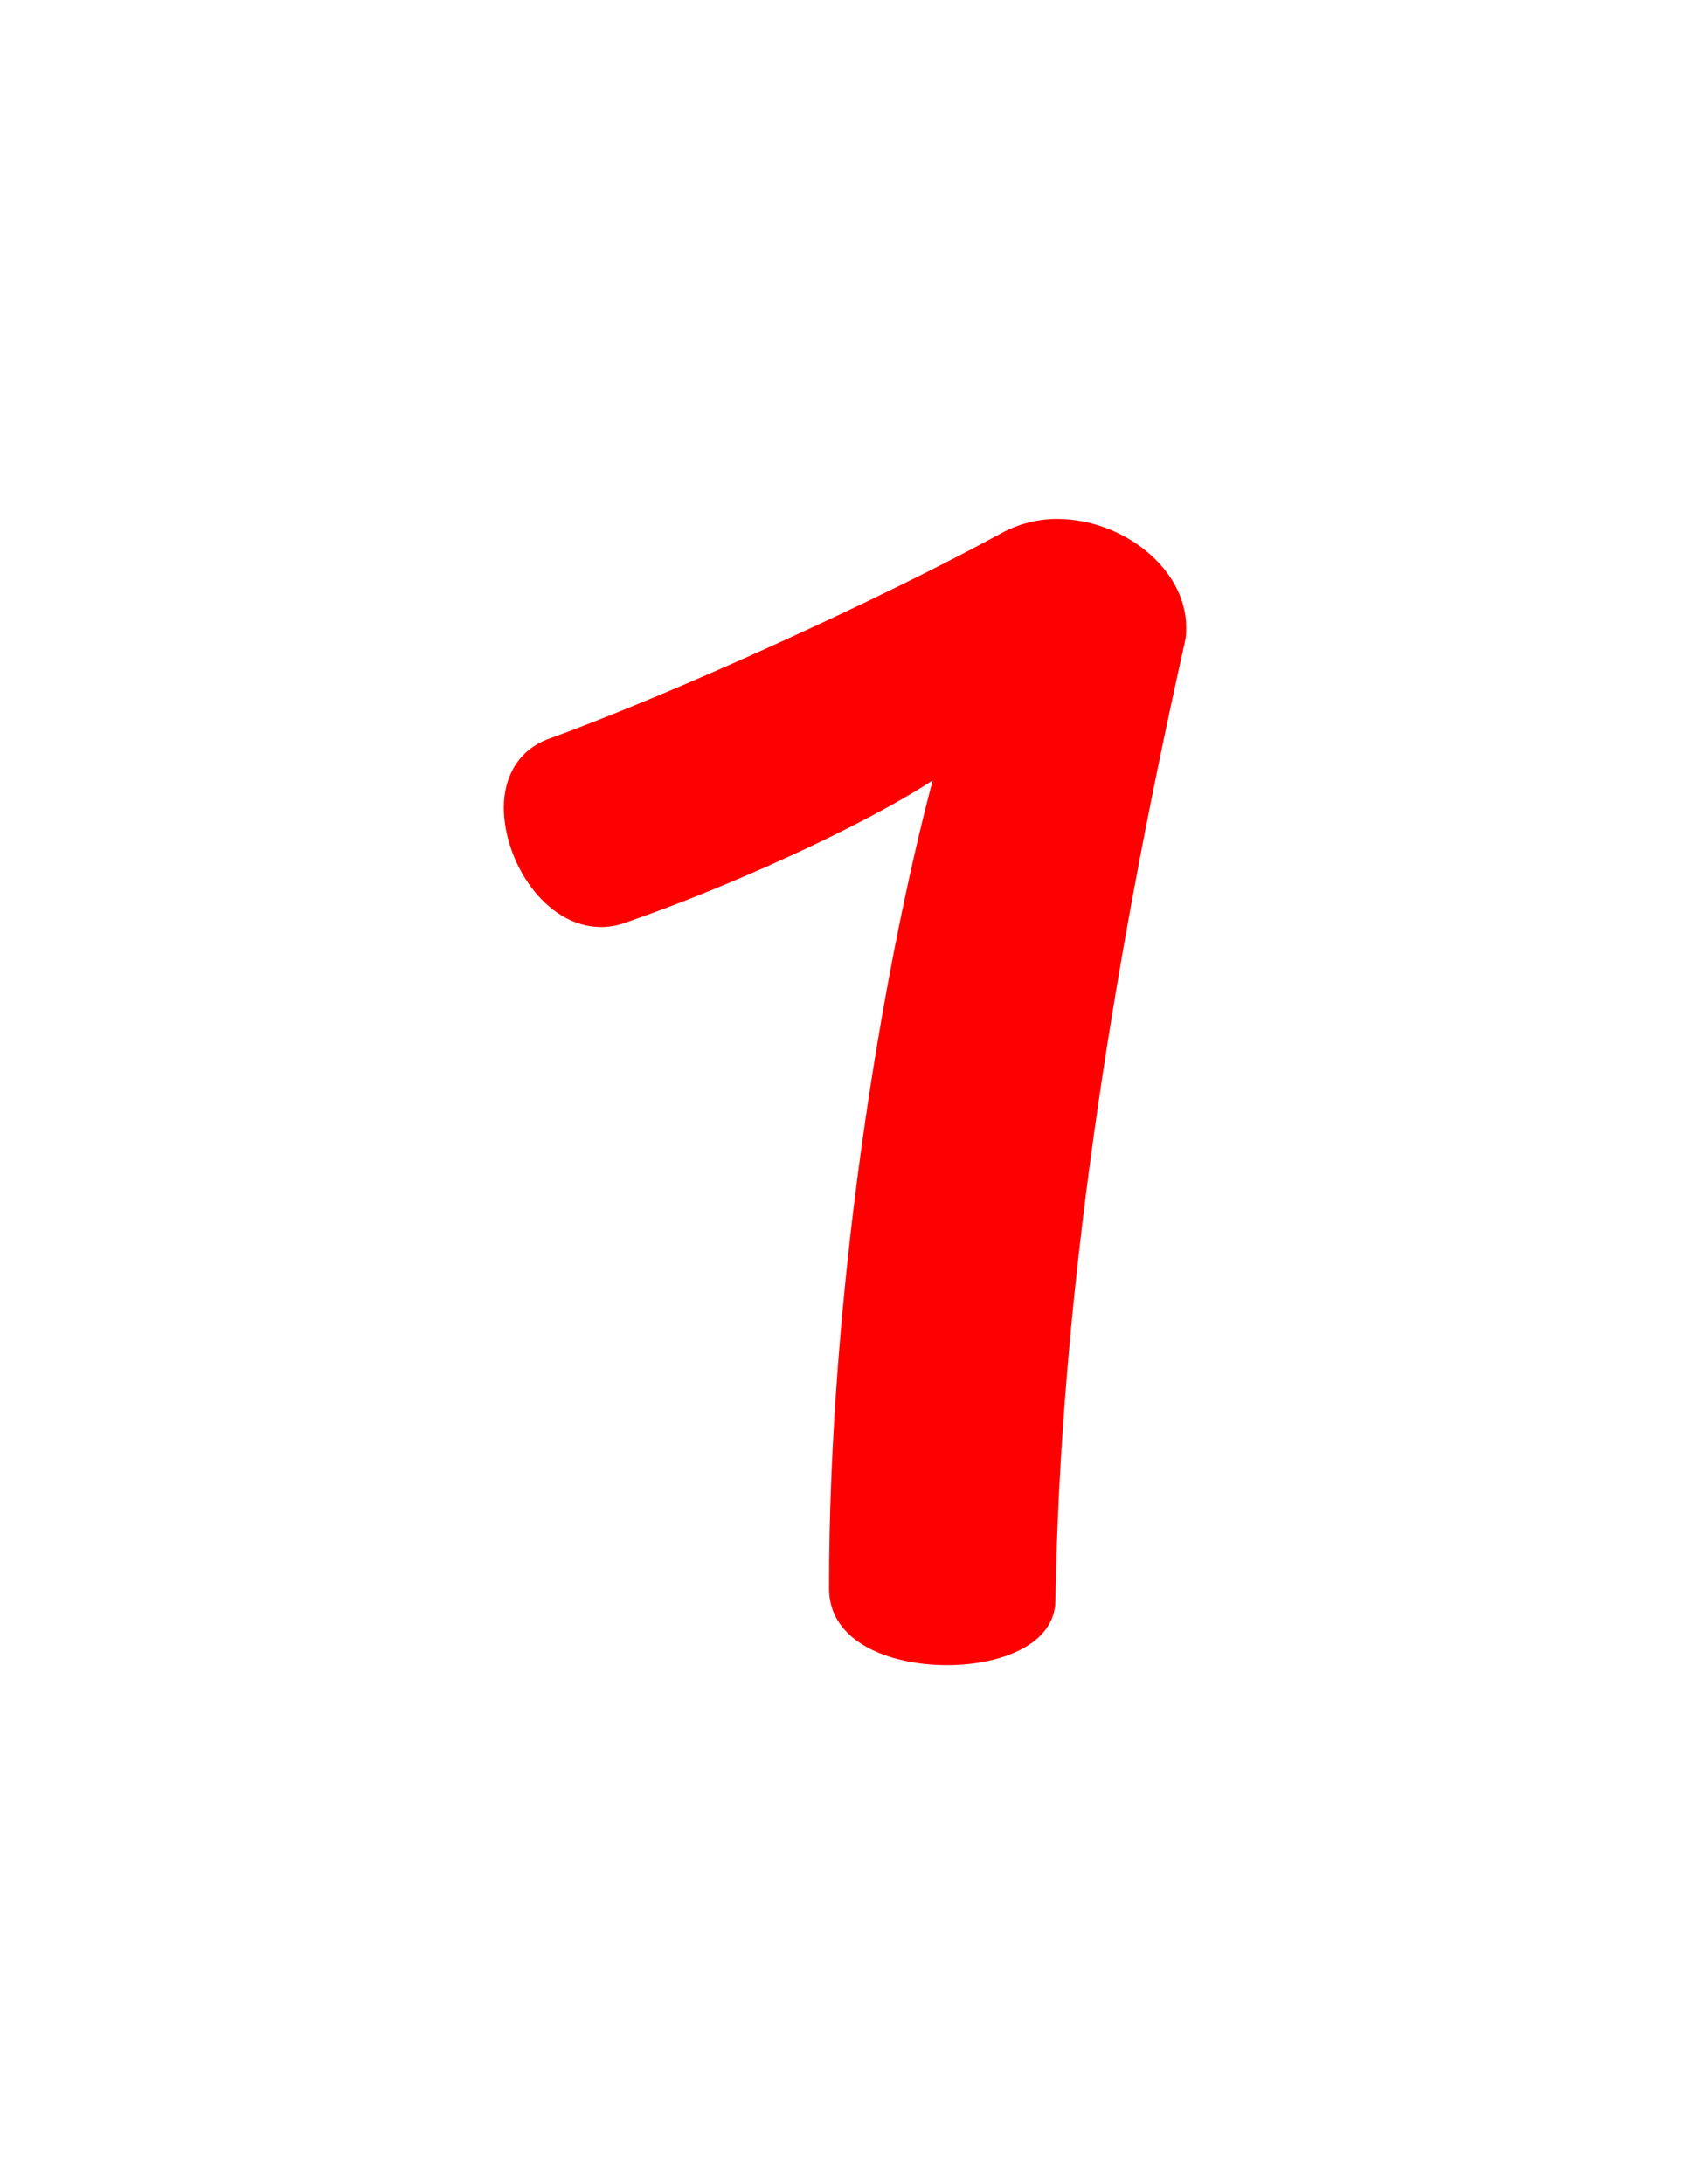 <svg version="1.1" xmlns="http://www.w3.org/2000/svg" xmlns:xlink="http://www.w3.org/1999/xlink" width="106" height="137" viewBox="0,0,106,137"><g transform="translate(-199,-111.5)"><g data-paper-data="{&quot;isPaintingLayer&quot;:true}" fill-rule="nonzero" stroke="none" stroke-linecap="butt" stroke-linejoin="miter" stroke-miterlimit="10" stroke-dasharray="" stroke-dashoffset="0" style="mix-blend-mode: normal"><path d="M265.2,211.85c0,2.8 -3.4,4.1 -6.8,4.1c-3.7,0 -7.4,-1.5 -7.4,-4.8v-0.1c0,-18.5 3.3,-38.5 6.5,-50.6c-4.6,3 -13.1,6.8 -19.2,8.9c-0.5,0.2 -1.1,0.3 -1.6,0.3c-3.5,0 -6.1,-4.1 -6.1,-7.5c0,-1.9 0.9,-3.6 2.8,-4.3c8,-2.9 21.1,-8.9 28.4,-12.9c1.1,-0.6 2.3,-0.9 3.5,-0.9c4.1,0 8.1,3.1 8.1,6.8c0,0.3 0,0.6 -0.1,1c-4.7,21 -7.8,41.4 -8.1,60z" fill="#ff0000" stroke-width="1"/><path d="M199,248.5v-137h106v137z" fill="none" stroke-width="0"/></g></g></svg>